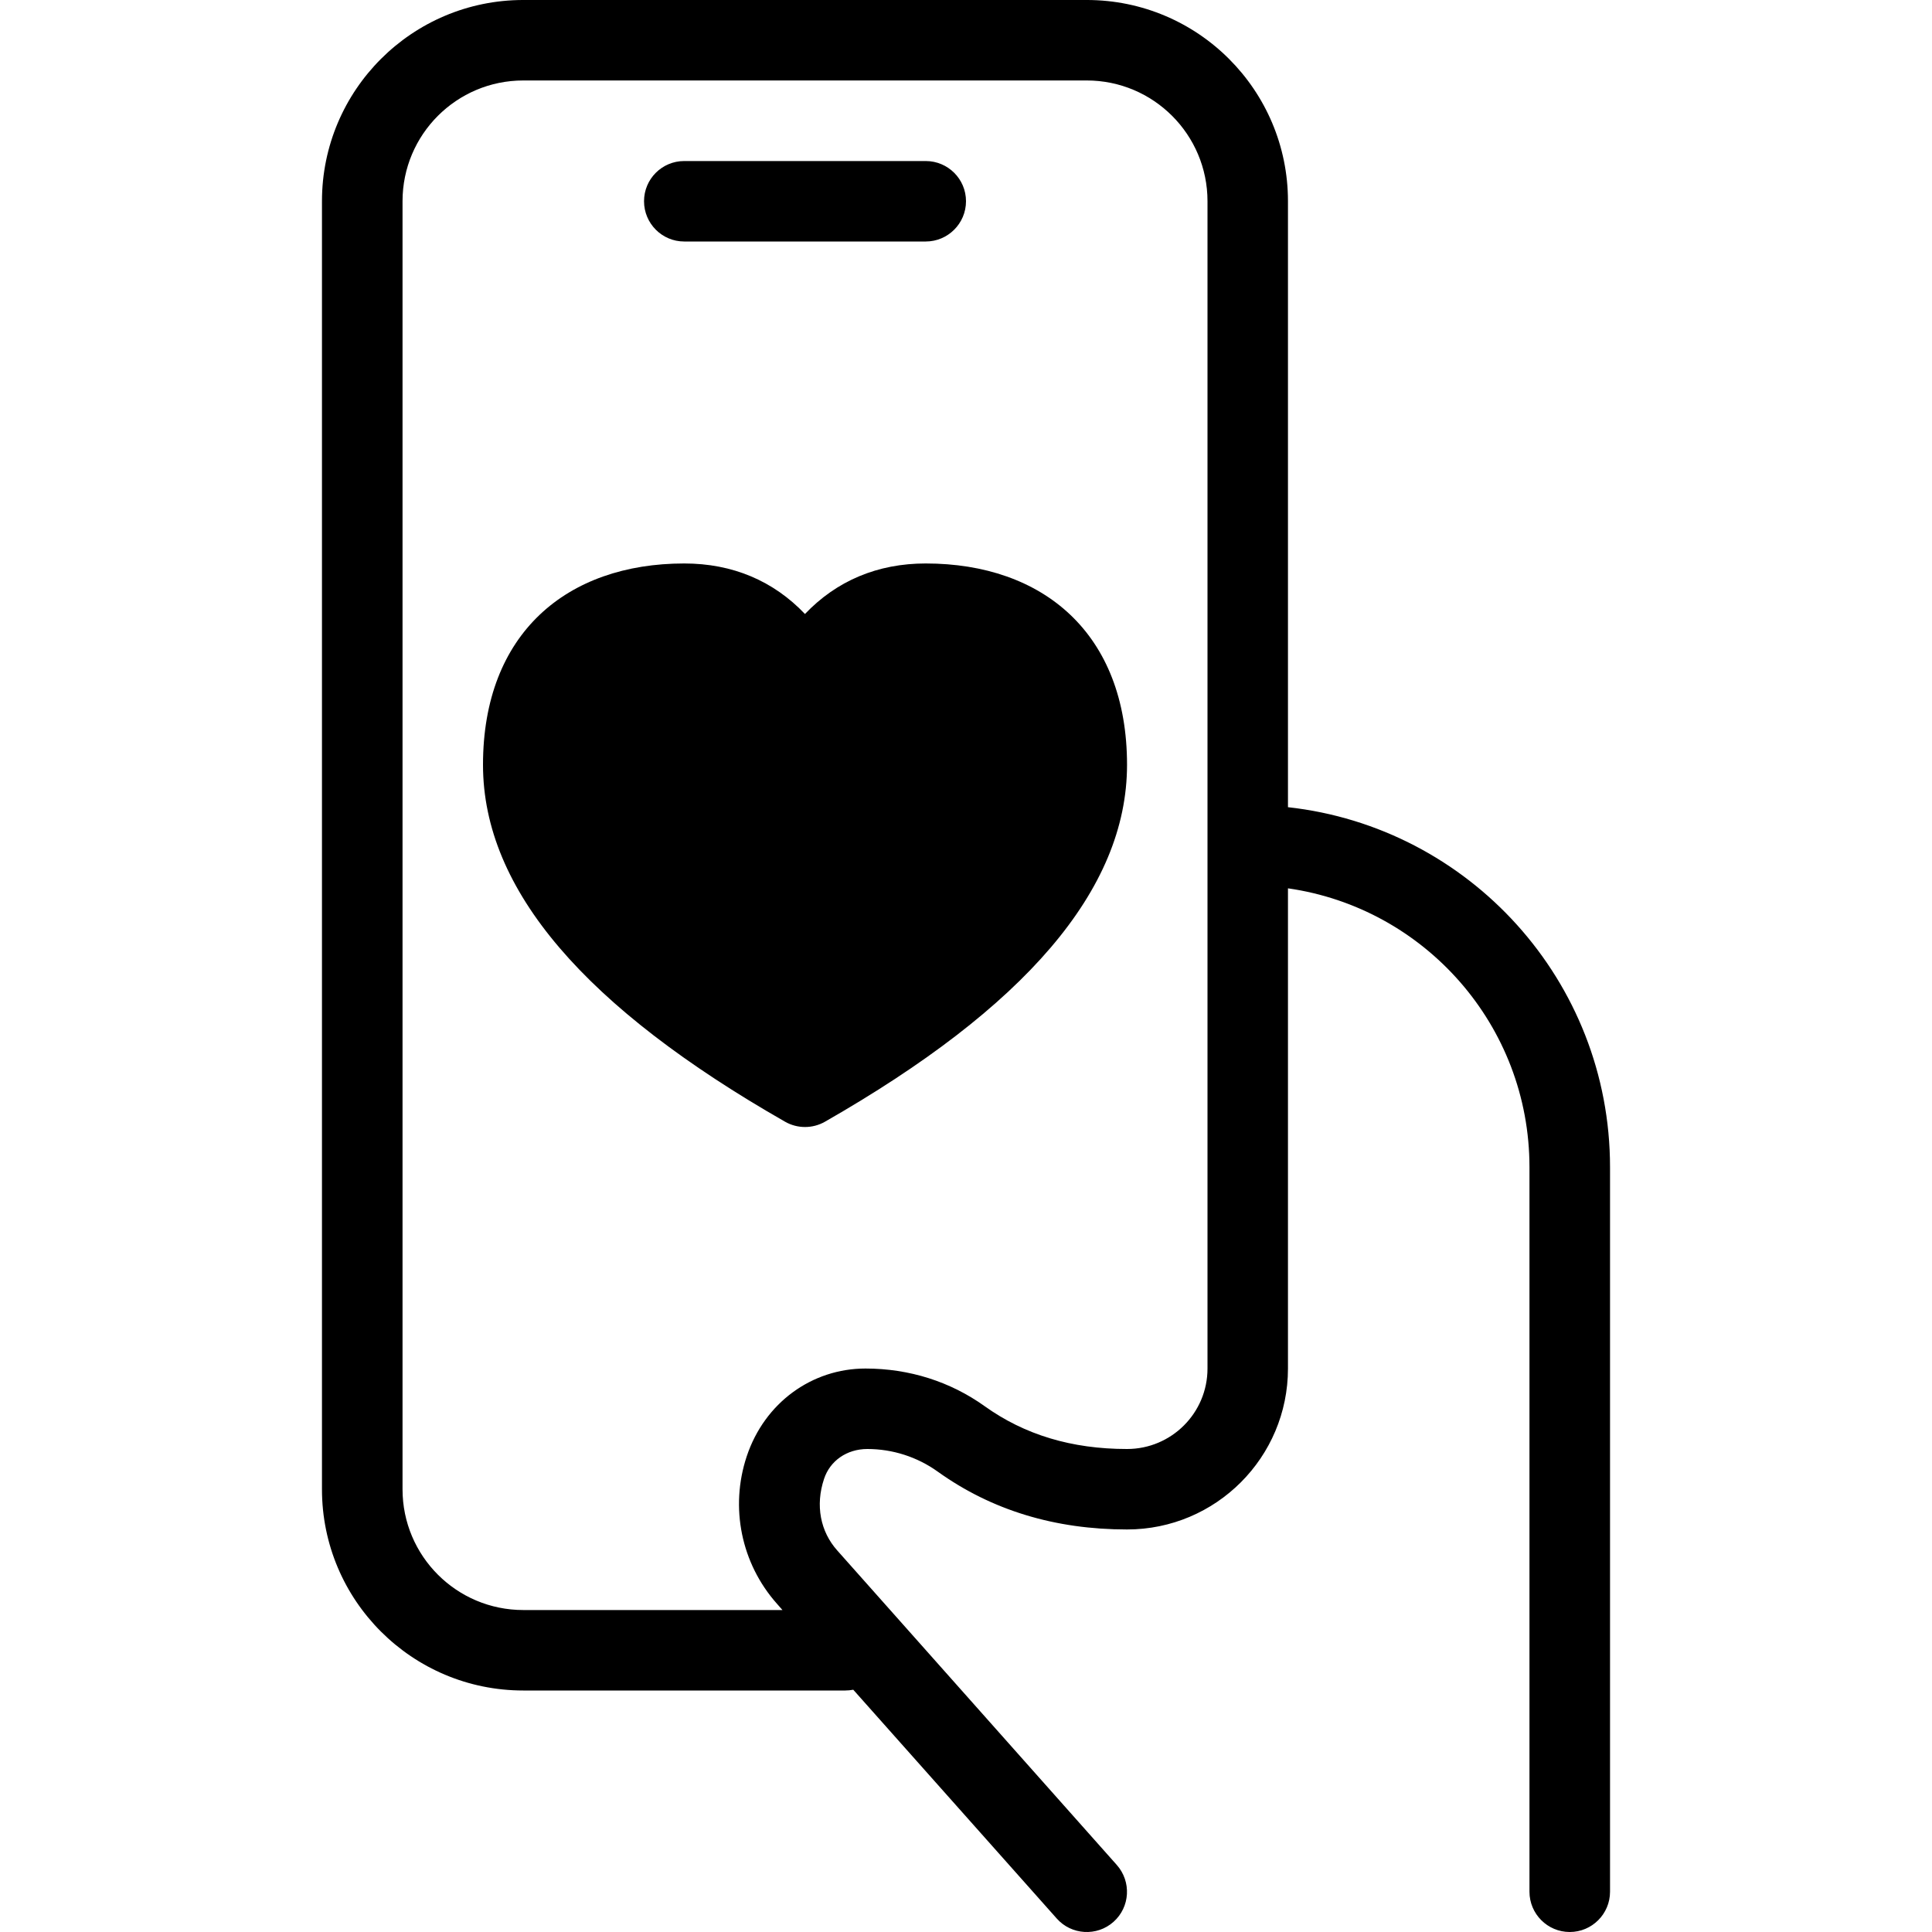 <svg width="20" height="20" viewBox="0 0 20 20" fill="none" xmlns="http://www.w3.org/2000/svg">
<g clip-path="url(#clip0_213_316)">
<path d="M13.333 8.356C15.208 8.563 16.667 10.153 16.667 12.083V19.583C16.667 19.813 16.48 20 16.25 20C16.02 20 15.833 19.813 15.833 19.583V12.083C15.833 10.614 14.747 9.398 13.333 9.196L13.333 14.167C13.333 15.087 12.587 15.833 11.667 15.833C10.922 15.833 10.265 15.634 9.707 15.234C9.495 15.082 9.24 15 8.979 15C8.764 15 8.592 15.124 8.531 15.308C8.438 15.585 8.494 15.856 8.666 16.049L11.561 19.306C11.714 19.479 11.699 19.742 11.527 19.895C11.355 20.048 11.091 20.032 10.939 19.86L8.833 17.492C8.806 17.497 8.778 17.5 8.75 17.5H5.417C4.266 17.5 3.333 16.567 3.333 15.417V2.083C3.333 0.933 4.266 -6.05373e-05 5.417 -6.05373e-05L11.25 -6.10352e-05C12.401 -6.06914e-05 13.333 0.933 13.333 2.083L13.333 8.356ZM8.043 16.602C7.673 16.186 7.554 15.605 7.73 15.076C7.915 14.52 8.406 14.167 8.959 14.167C9.414 14.167 9.838 14.303 10.192 14.556C10.605 14.852 11.092 15 11.667 15C12.127 15 12.5 14.627 12.5 14.167L12.5 2.083C12.5 1.393 11.94 0.833 11.25 0.833L5.417 0.833C4.726 0.833 4.167 1.393 4.167 2.083V15.417C4.167 16.107 4.726 16.667 5.417 16.667H8.1L8.043 16.602ZM7.083 2.5C6.853 2.5 6.667 2.313 6.667 2.083C6.667 1.853 6.853 1.667 7.083 1.667H9.583C9.813 1.667 10 1.853 10 2.083C10 2.313 9.813 2.5 9.583 2.5H7.083ZM9.583 5.833C10.798 5.833 11.667 6.557 11.667 7.917C11.667 9.216 10.601 10.434 8.54 11.612C8.412 11.685 8.255 11.685 8.127 11.612C6.066 10.434 5 9.216 5 7.917C5 6.557 5.868 5.833 7.083 5.833C7.584 5.833 8.006 6.013 8.333 6.356C8.66 6.013 9.083 5.833 9.583 5.833ZM10.833 7.917C10.833 7.054 11.904 7.917 11.119 7.917C10.727 7.917 10.625 11.25 9.062 10.301C8.689 12.833 6.404 10.307 6.25 10C6.04 9.581 7.892 9.375 7.5 9.375C6.715 9.375 8.959 7.7 8.959 8.562C8.959 9.449 6.646 9.767 8.333 10.768C10.021 9.767 10.833 8.804 10.833 7.917Z" fill="black"/>
</g>
<defs>
<clipPath id="clip0_213_316">
<rect width="20" height="20" fill="white"/>
</clipPath>
</defs>
</svg>
